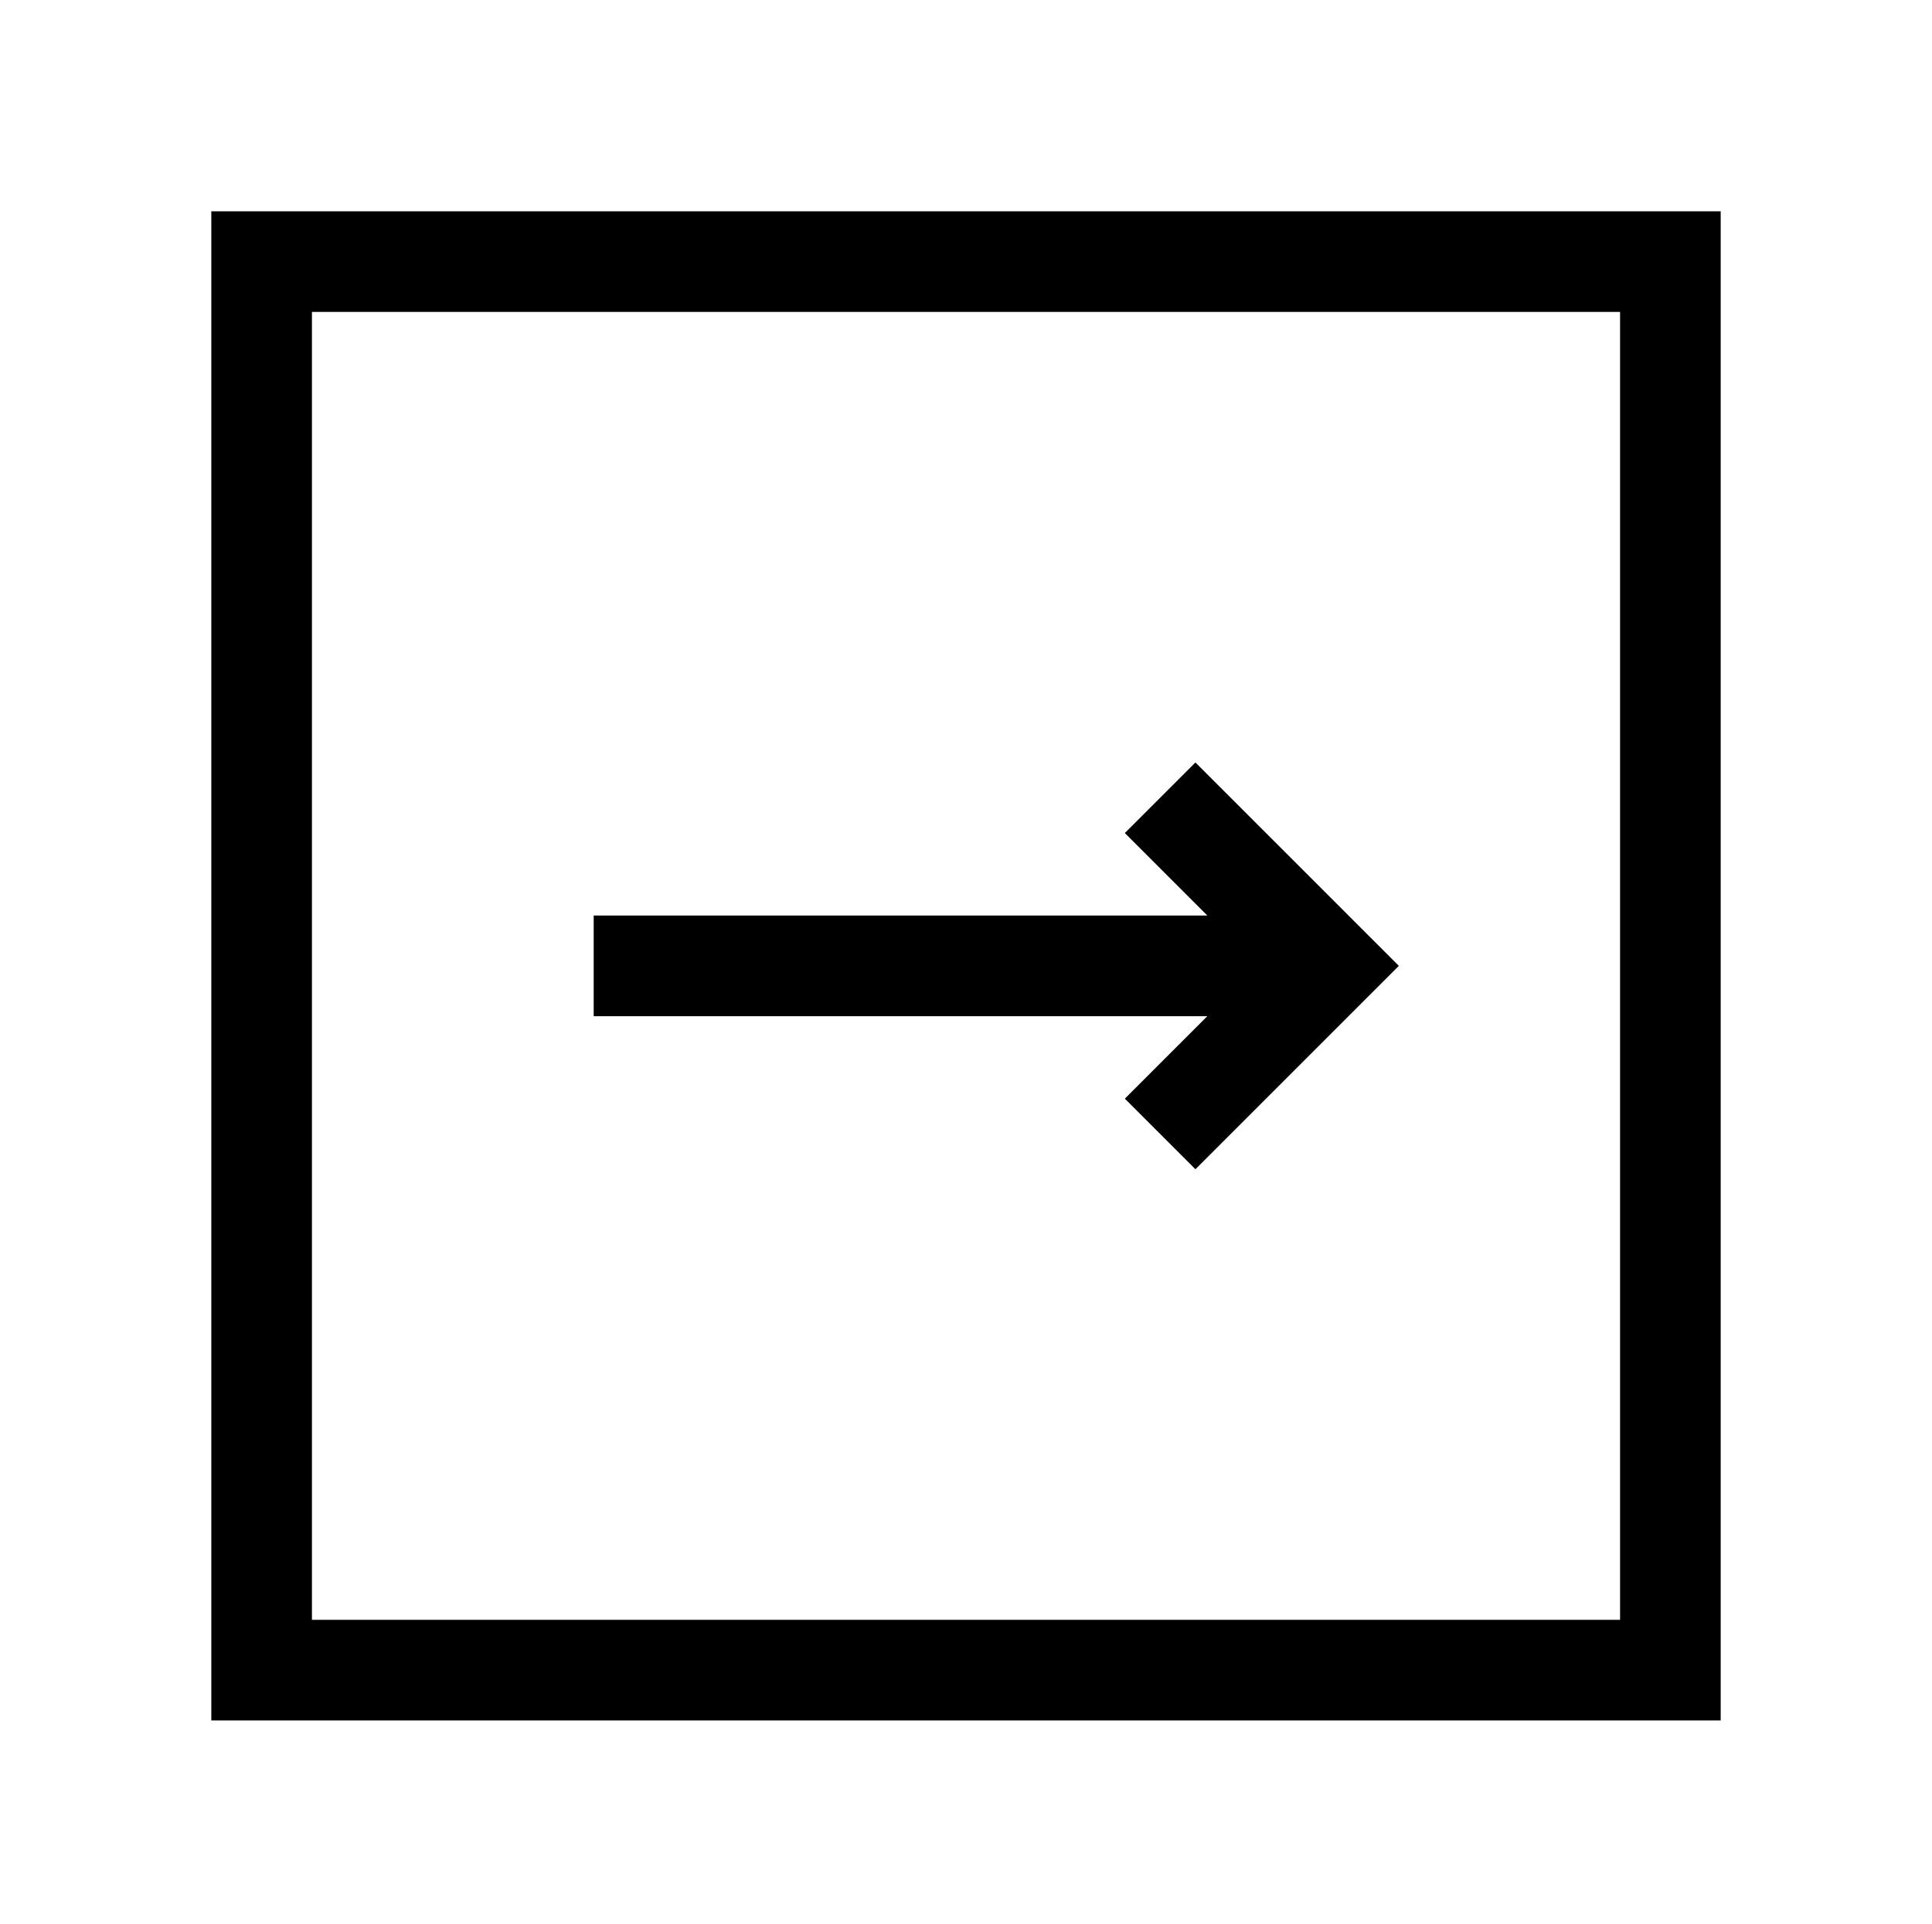 <?xml version="1.0" encoding="utf-8"?>
<!-- Generator: Adobe Illustrator 22.1.0, SVG Export Plug-In . SVG Version: 6.00 Build 0)  -->
<svg version="1.1" xmlns="http://www.w3.org/2000/svg" xmlns:xlink="http://www.w3.org/1999/xlink" x="0px" y="0px"
	 viewBox="0 0 96 95.6" style="enable-background:new 0 0 96 95.6;" xml:space="preserve">
<style type="text/css">
	.st0{stroke:#000000;stroke-miterlimit:10;}
</style>
<g id="Layer_2">
</g>
<g id="Layer_1">
	<g>
		<g>
			<path class="st0" d="M11,11v74h74V11H11z M81,81H15V15h66V81z"/>
			<polygon class="st0" points="56.6,54.6 59.4,57.4 68.8,48 59.4,38.6 56.6,41.4 61.2,46 30,46 30,50 61.2,50 			"/>
		</g>
	</g>
</g>
</svg>
